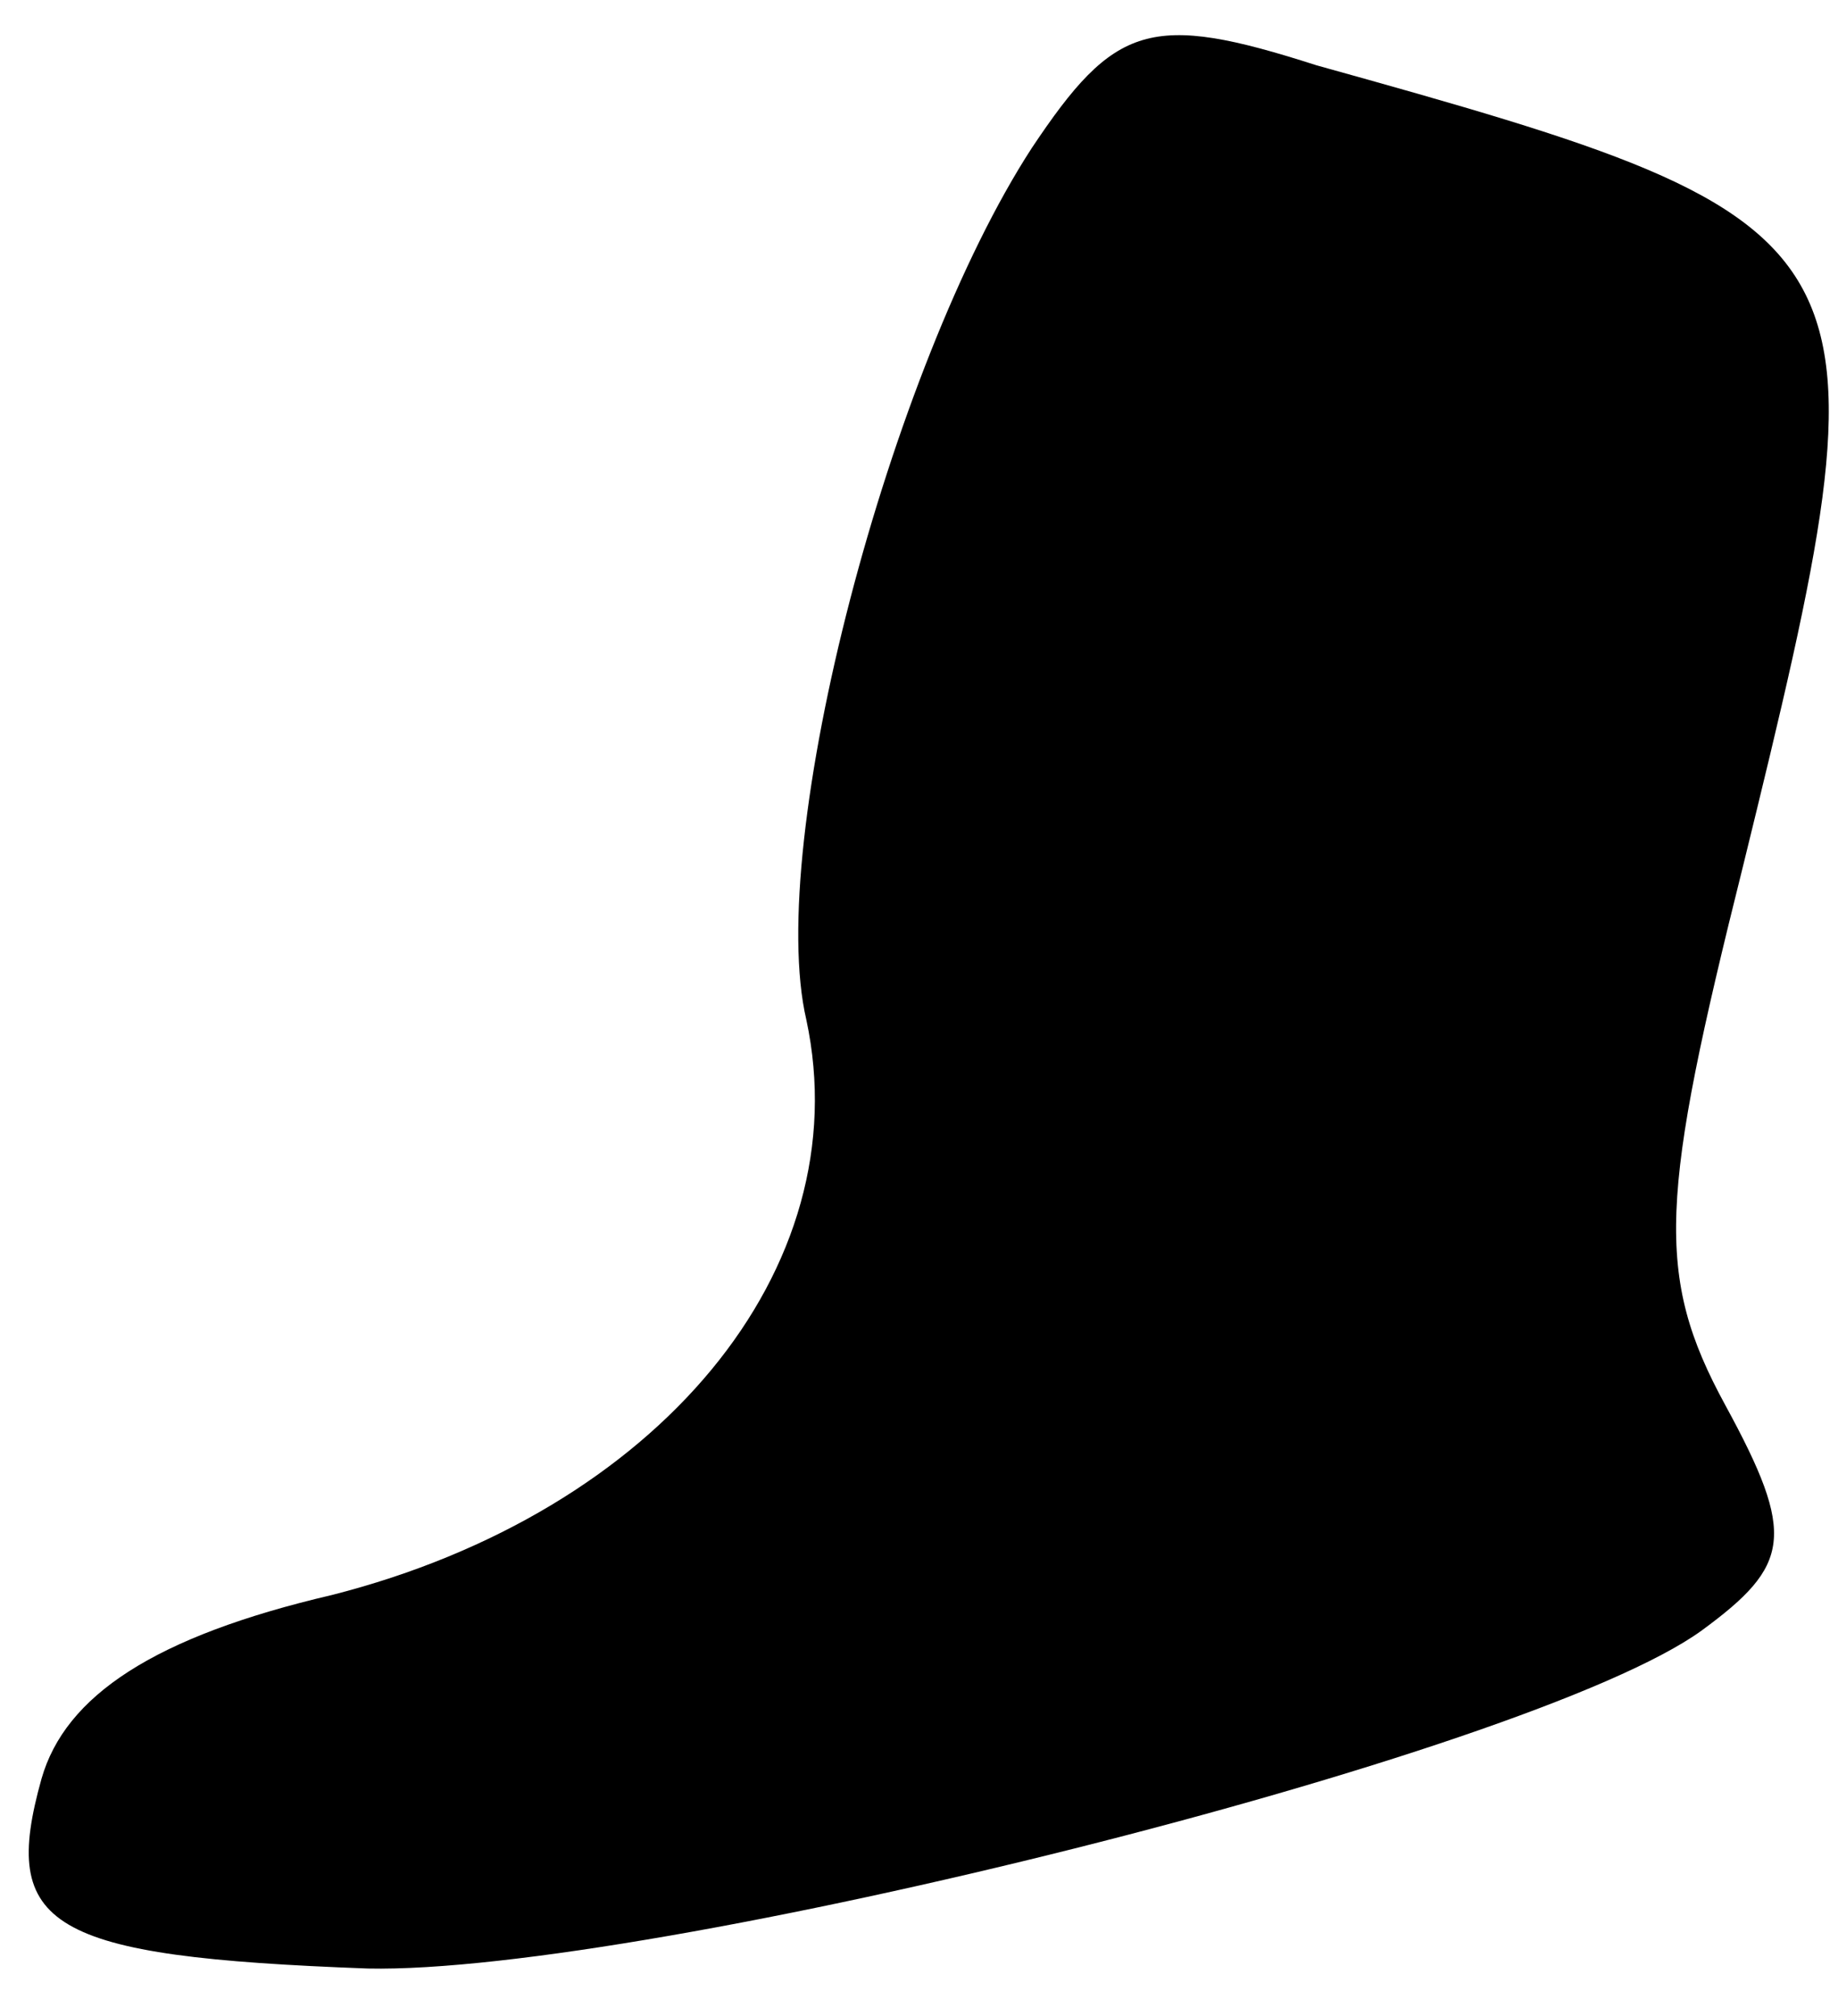 <?xml version="1.0" standalone="no"?>
<!DOCTYPE svg PUBLIC "-//W3C//DTD SVG 20010904//EN"
 "http://www.w3.org/TR/2001/REC-SVG-20010904/DTD/svg10.dtd">
<svg version="1.0" xmlns="http://www.w3.org/2000/svg"
 width="31pt" height="34pt" viewBox="0 0 31 34"
 preserveAspectRatio="xMidYMid meet">
<g transform="translate(0,34) scale(0.1,-0.1)"
fill="#000000" stroke="none">
<path fill="#000000" stroke="none" d="M174 315 c-24 -37 -45 -117 -38 -147 9
-42 -25 -83 -80 -97 -30 -7 -45 -17 -49 -31 -7 -25 1 -30 55 -32 47 -1 196 36
225 57 15 11 16 16 4 38 -12 22 -11 35 3 91 26 106 25 108 -72 135 -28 9 -34
7 -48 -14z"/>
</g>
</svg>
